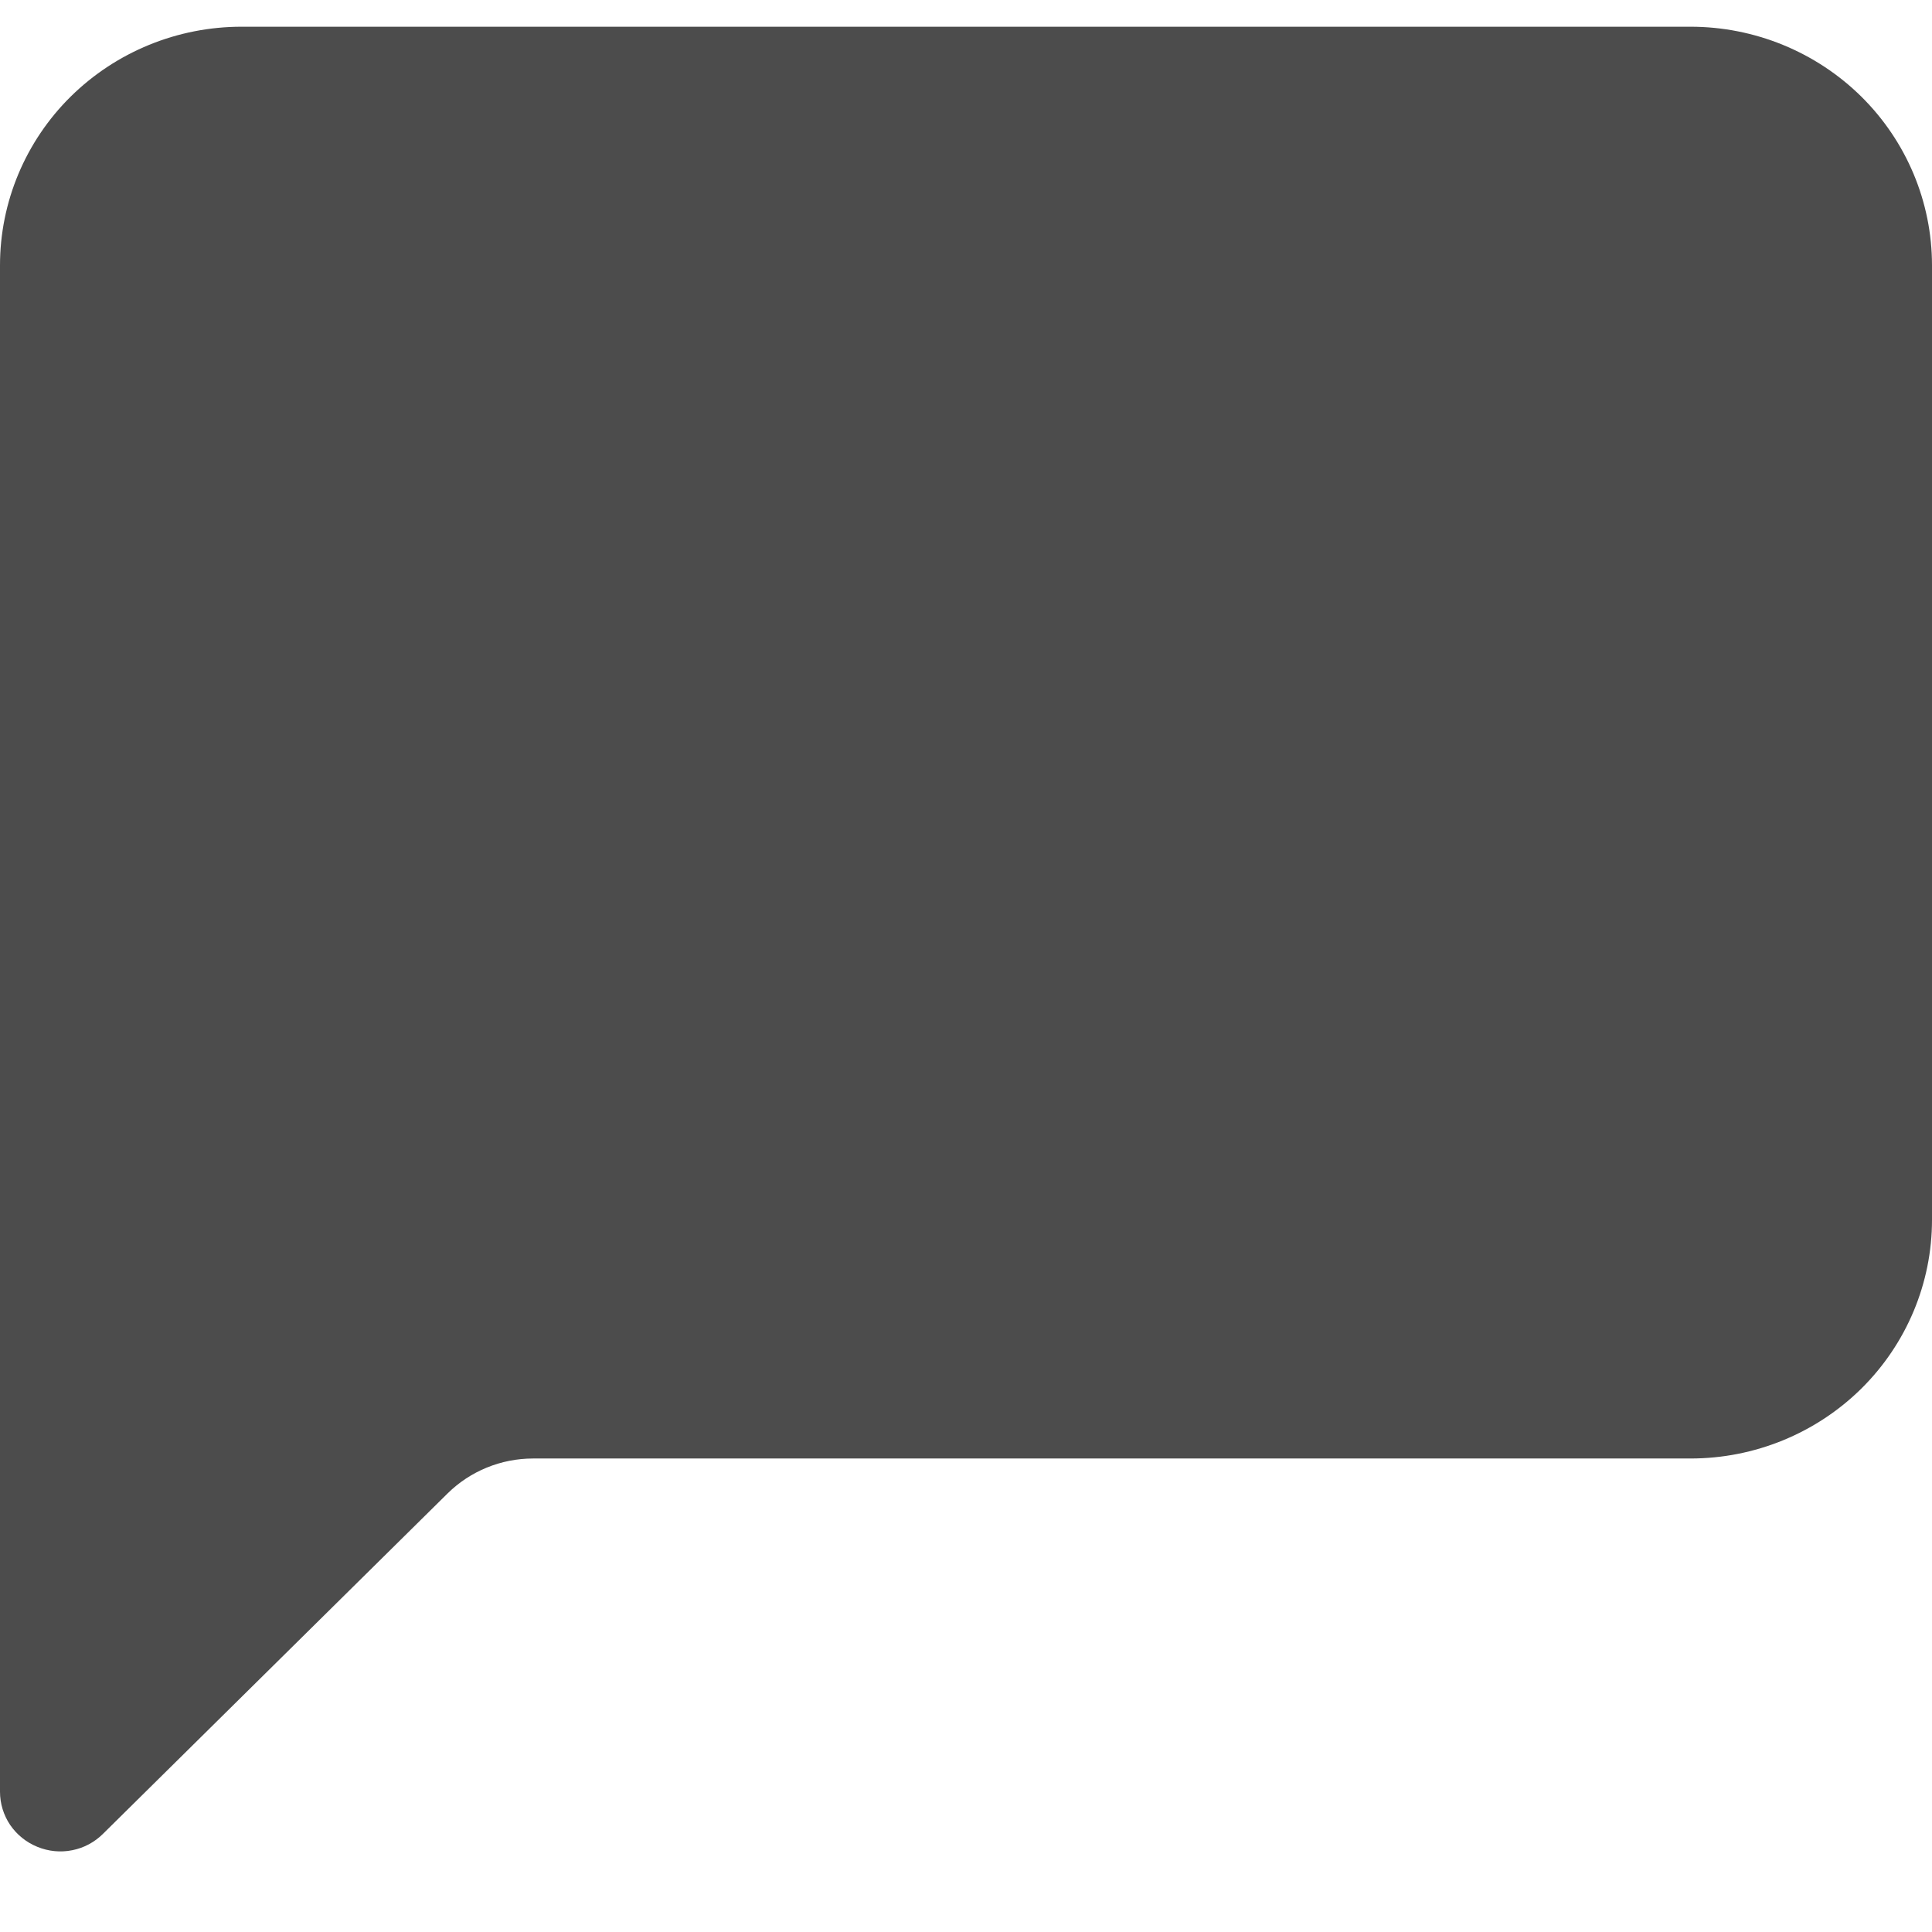 <svg width="12" height="12" viewBox="0 0 12 12" fill="none" xmlns="http://www.w3.org/2000/svg">
<path d="M1.5 0.166C1.102 0.166 0.721 0.322 0.439 0.6C0.158 0.878 0 1.255 0 1.648L0 11.129C1.57612e-05 11.202 0.022 11.274 0.063 11.335C0.105 11.396 0.163 11.443 0.232 11.471C0.3 11.499 0.376 11.507 0.449 11.492C0.521 11.478 0.588 11.442 0.64 11.39L2.78 9.276C2.921 9.137 3.112 9.059 3.311 9.059H10.5C10.898 9.059 11.279 8.903 11.561 8.625C11.842 8.347 12 7.97 12 7.577V1.648C12 1.255 11.842 0.878 11.561 0.6C11.279 0.322 10.898 0.166 10.5 0.166L1.5 0.166Z" fill="#4C4C4C"/>
</svg>
